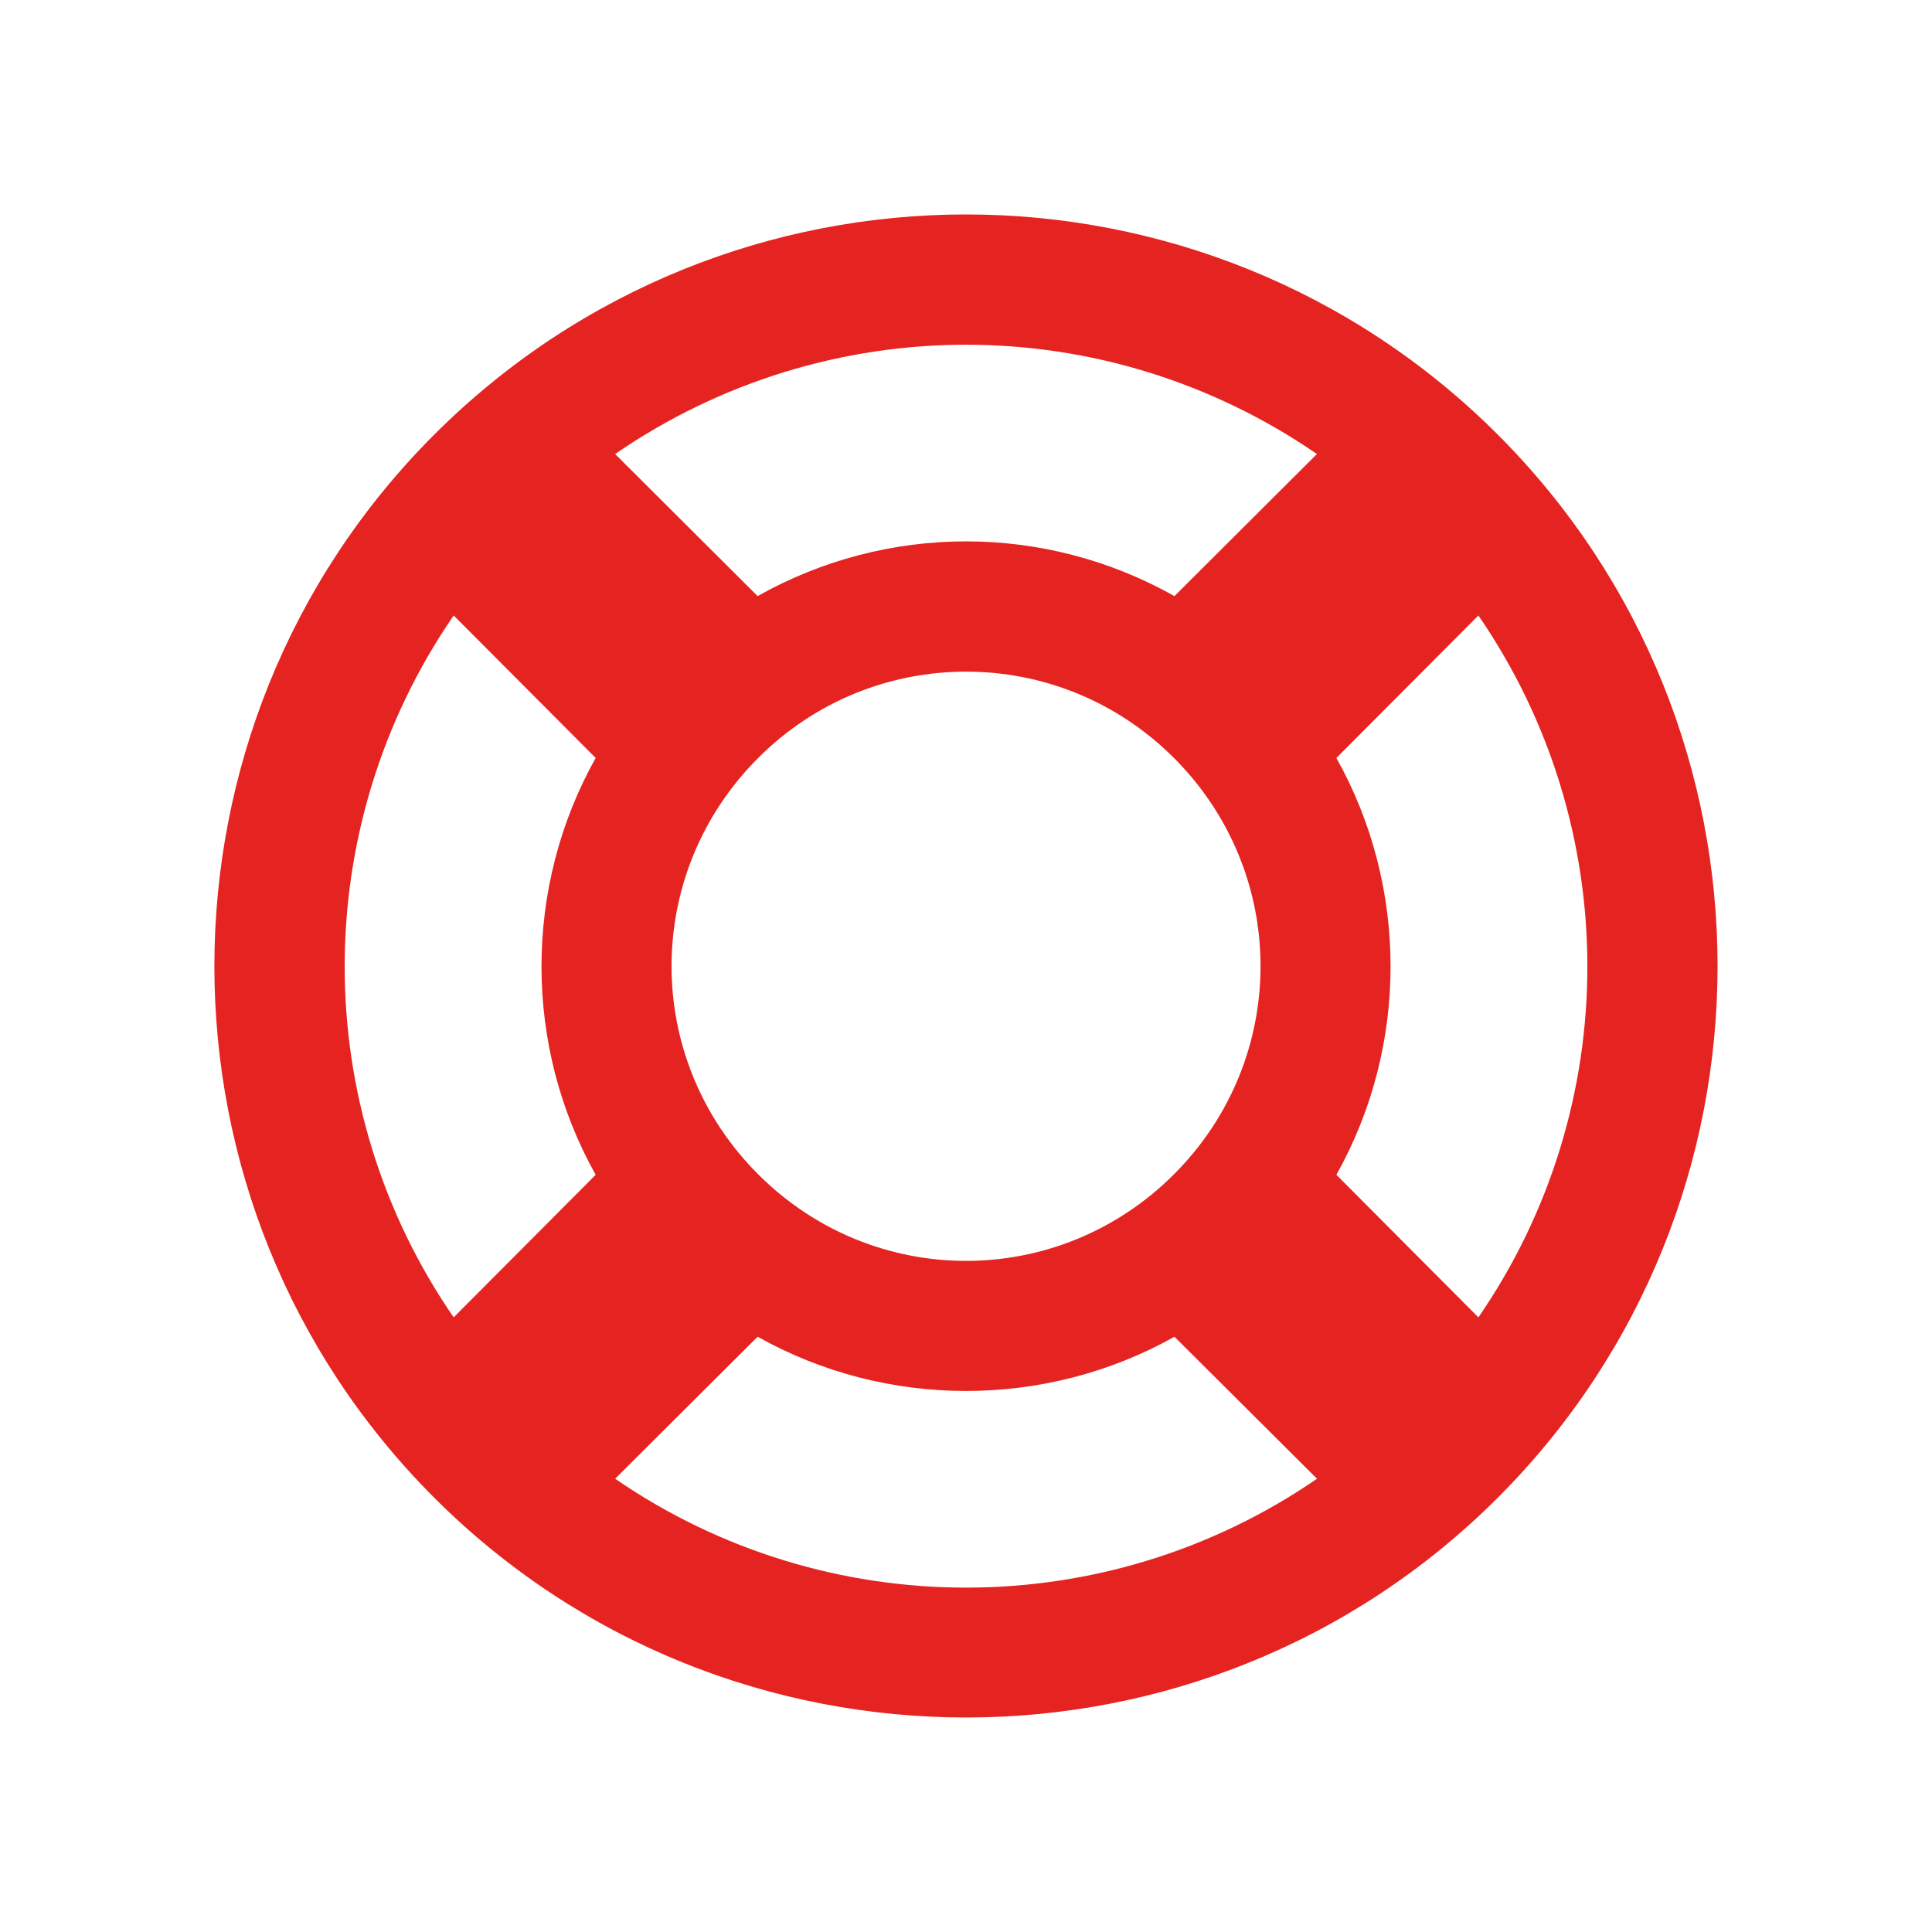 <svg viewBox="0 0 28 28" fill="none" xmlns="http://www.w3.org/2000/svg">
<path d="M14 3.108C11.209 3.108 8.417 4.175 6.293 6.299C2.045 10.547 2.045 17.458 6.293 21.706C10.541 25.953 17.459 25.953 21.707 21.706C25.954 17.458 25.954 10.547 21.707 6.299C19.583 4.175 16.791 3.108 14 3.108H14ZM14 4.996C15.779 4.996 17.556 5.528 19.086 6.58L17.021 8.639C16.087 8.113 15.045 7.846 14.001 7.846C12.956 7.846 11.914 8.113 10.98 8.639L8.915 6.58C10.444 5.528 12.222 4.996 14.001 4.996H14ZM6.575 8.92L8.633 10.985C7.586 12.853 7.586 15.159 8.633 17.026L6.575 19.092C4.468 16.033 4.47 11.98 6.575 8.92V8.92ZM21.426 8.92C23.531 11.98 23.533 16.033 21.426 19.092L19.368 17.026C20.415 15.159 20.415 12.853 19.368 10.985L21.426 8.92ZM14.001 9.734C15.09 9.734 16.177 10.149 17.014 10.985C18.687 12.659 18.687 15.346 17.014 17.019C15.341 18.692 12.661 18.692 10.988 17.019C9.314 15.346 9.314 12.659 10.988 10.985C11.824 10.149 12.911 9.734 14.001 9.734H14.001ZM10.98 19.373C12.847 20.421 15.155 20.421 17.021 19.373L19.087 21.431C16.027 23.535 11.974 23.535 8.915 21.431L10.98 19.373Z" fill="#E52421"/>
</svg>
